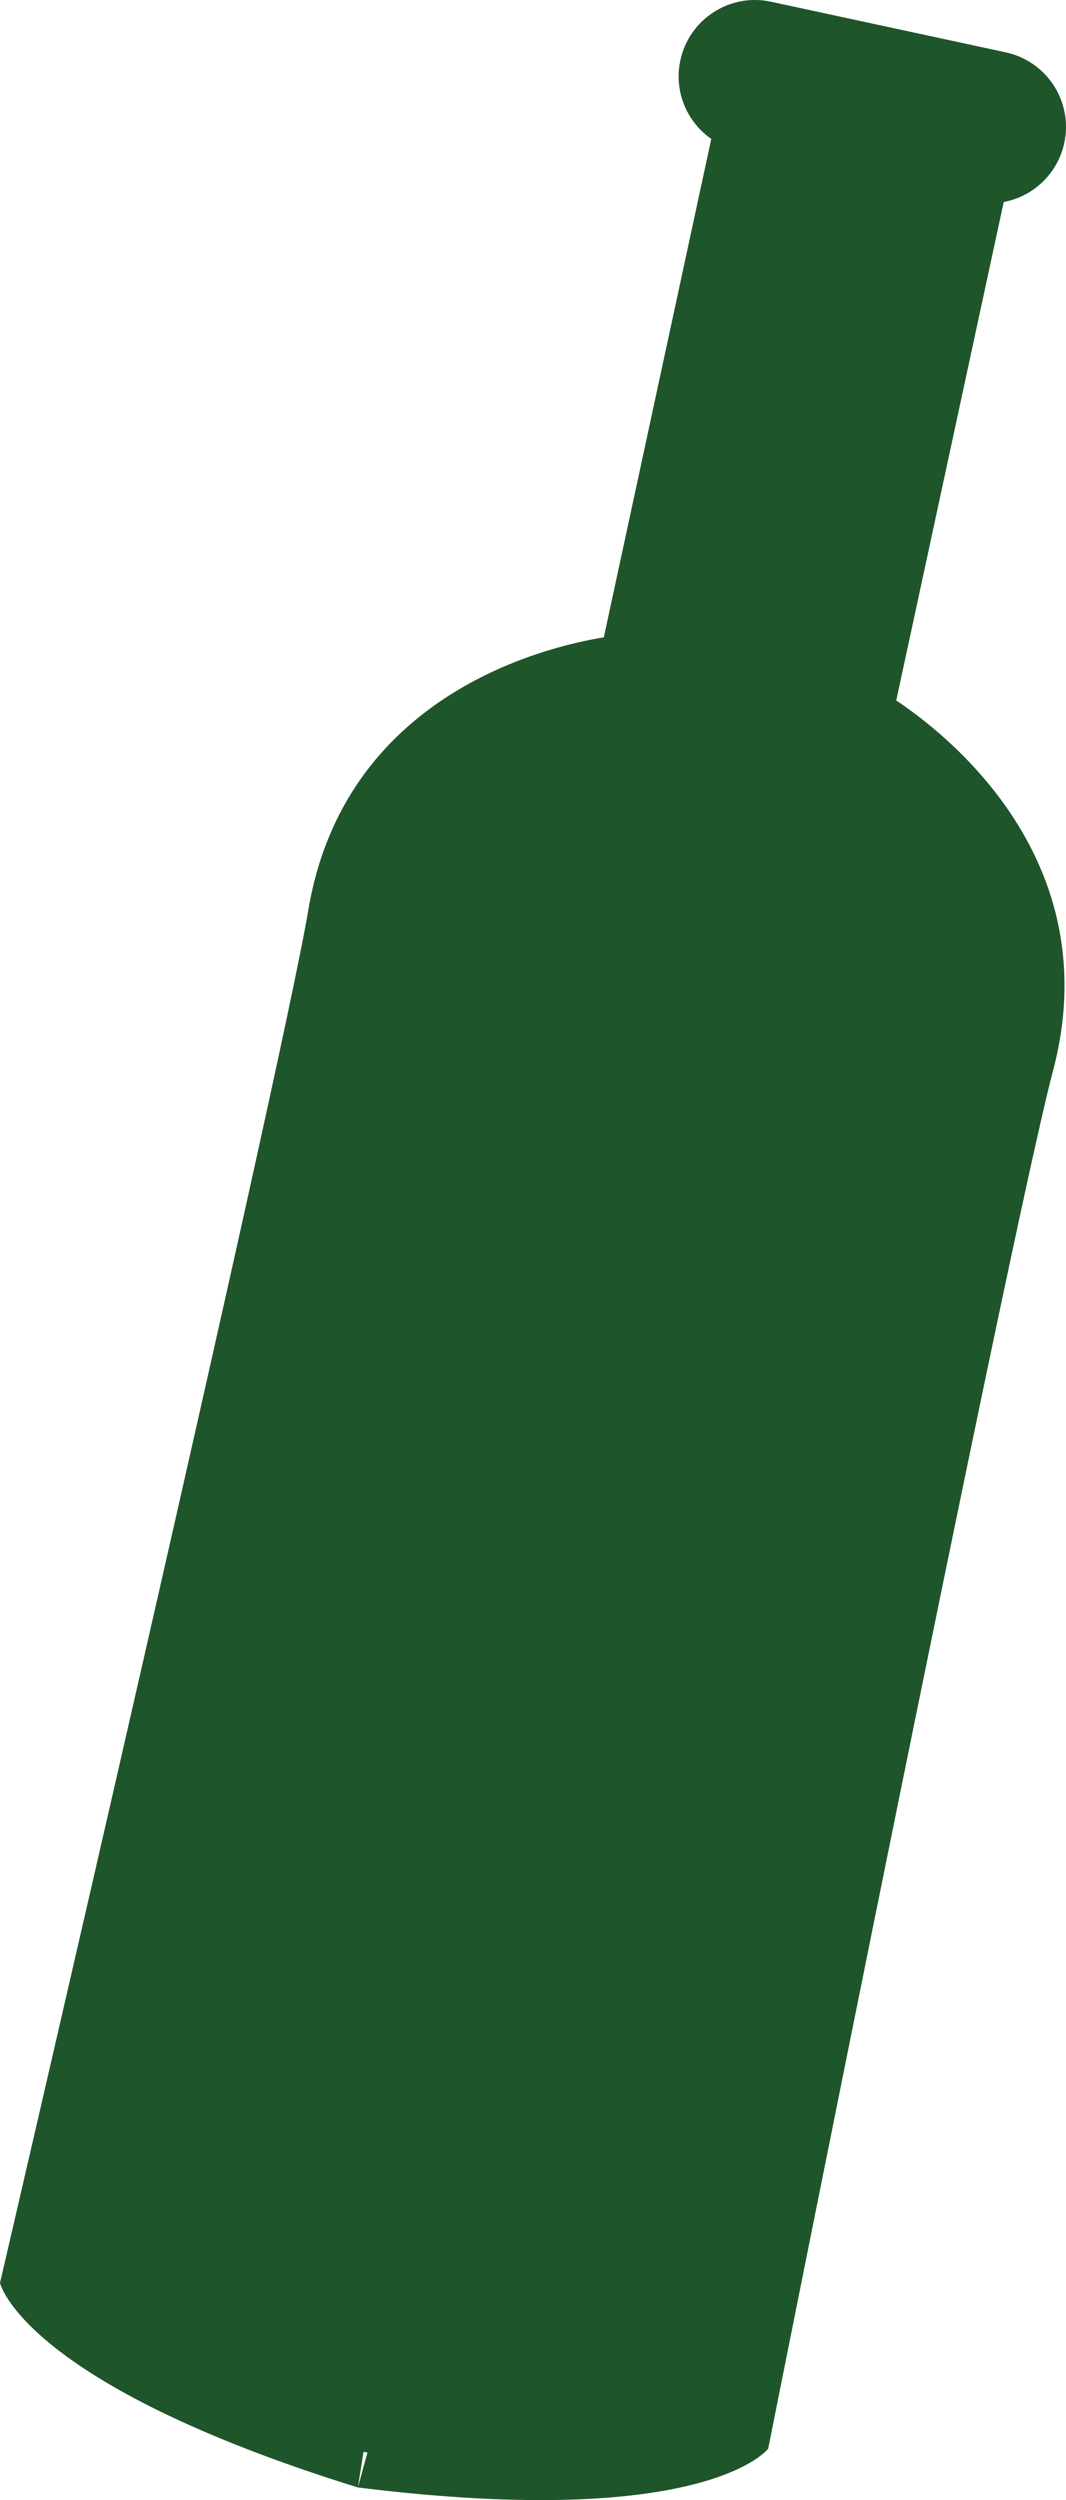 <?xml version="1.0" encoding="UTF-8"?>
<svg id="Layer_1" data-name="Layer 1" xmlns="http://www.w3.org/2000/svg" viewBox="0 0 117.12 274.59">
  <defs>
    <style>
      .cls-1 {
        fill: #1f552a;
      }
    </style>
  </defs>
  <path class="cls-1" d="m81.17,16.58l25.8,5.56c4.52.98,8.98-1.9,9.96-6.43s-1.9-8.98-6.43-9.96L84.71.19c-4.52-.98-8.98,1.9-9.96,6.43-.98,4.52,1.9,8.98,6.43,9.96Z"/>
  <path class="cls-1" d="m98.47,76.93l14.21-65.88-32.13-6.93-14.21,65.88c-6.77,1.1-28.53,6.45-32.47,29.97C30.85,117.98,0,250.74,0,250.74c0,0,2.46,11.02,39.32,22.46l.62-3.92.43.09-1.05,3.83c38.3,4.76,45.08-4.26,45.08-4.26,0,0,26.62-133.67,31.29-151.32,6.1-23.05-11.52-36.89-17.23-40.69Z"/>
</svg>
